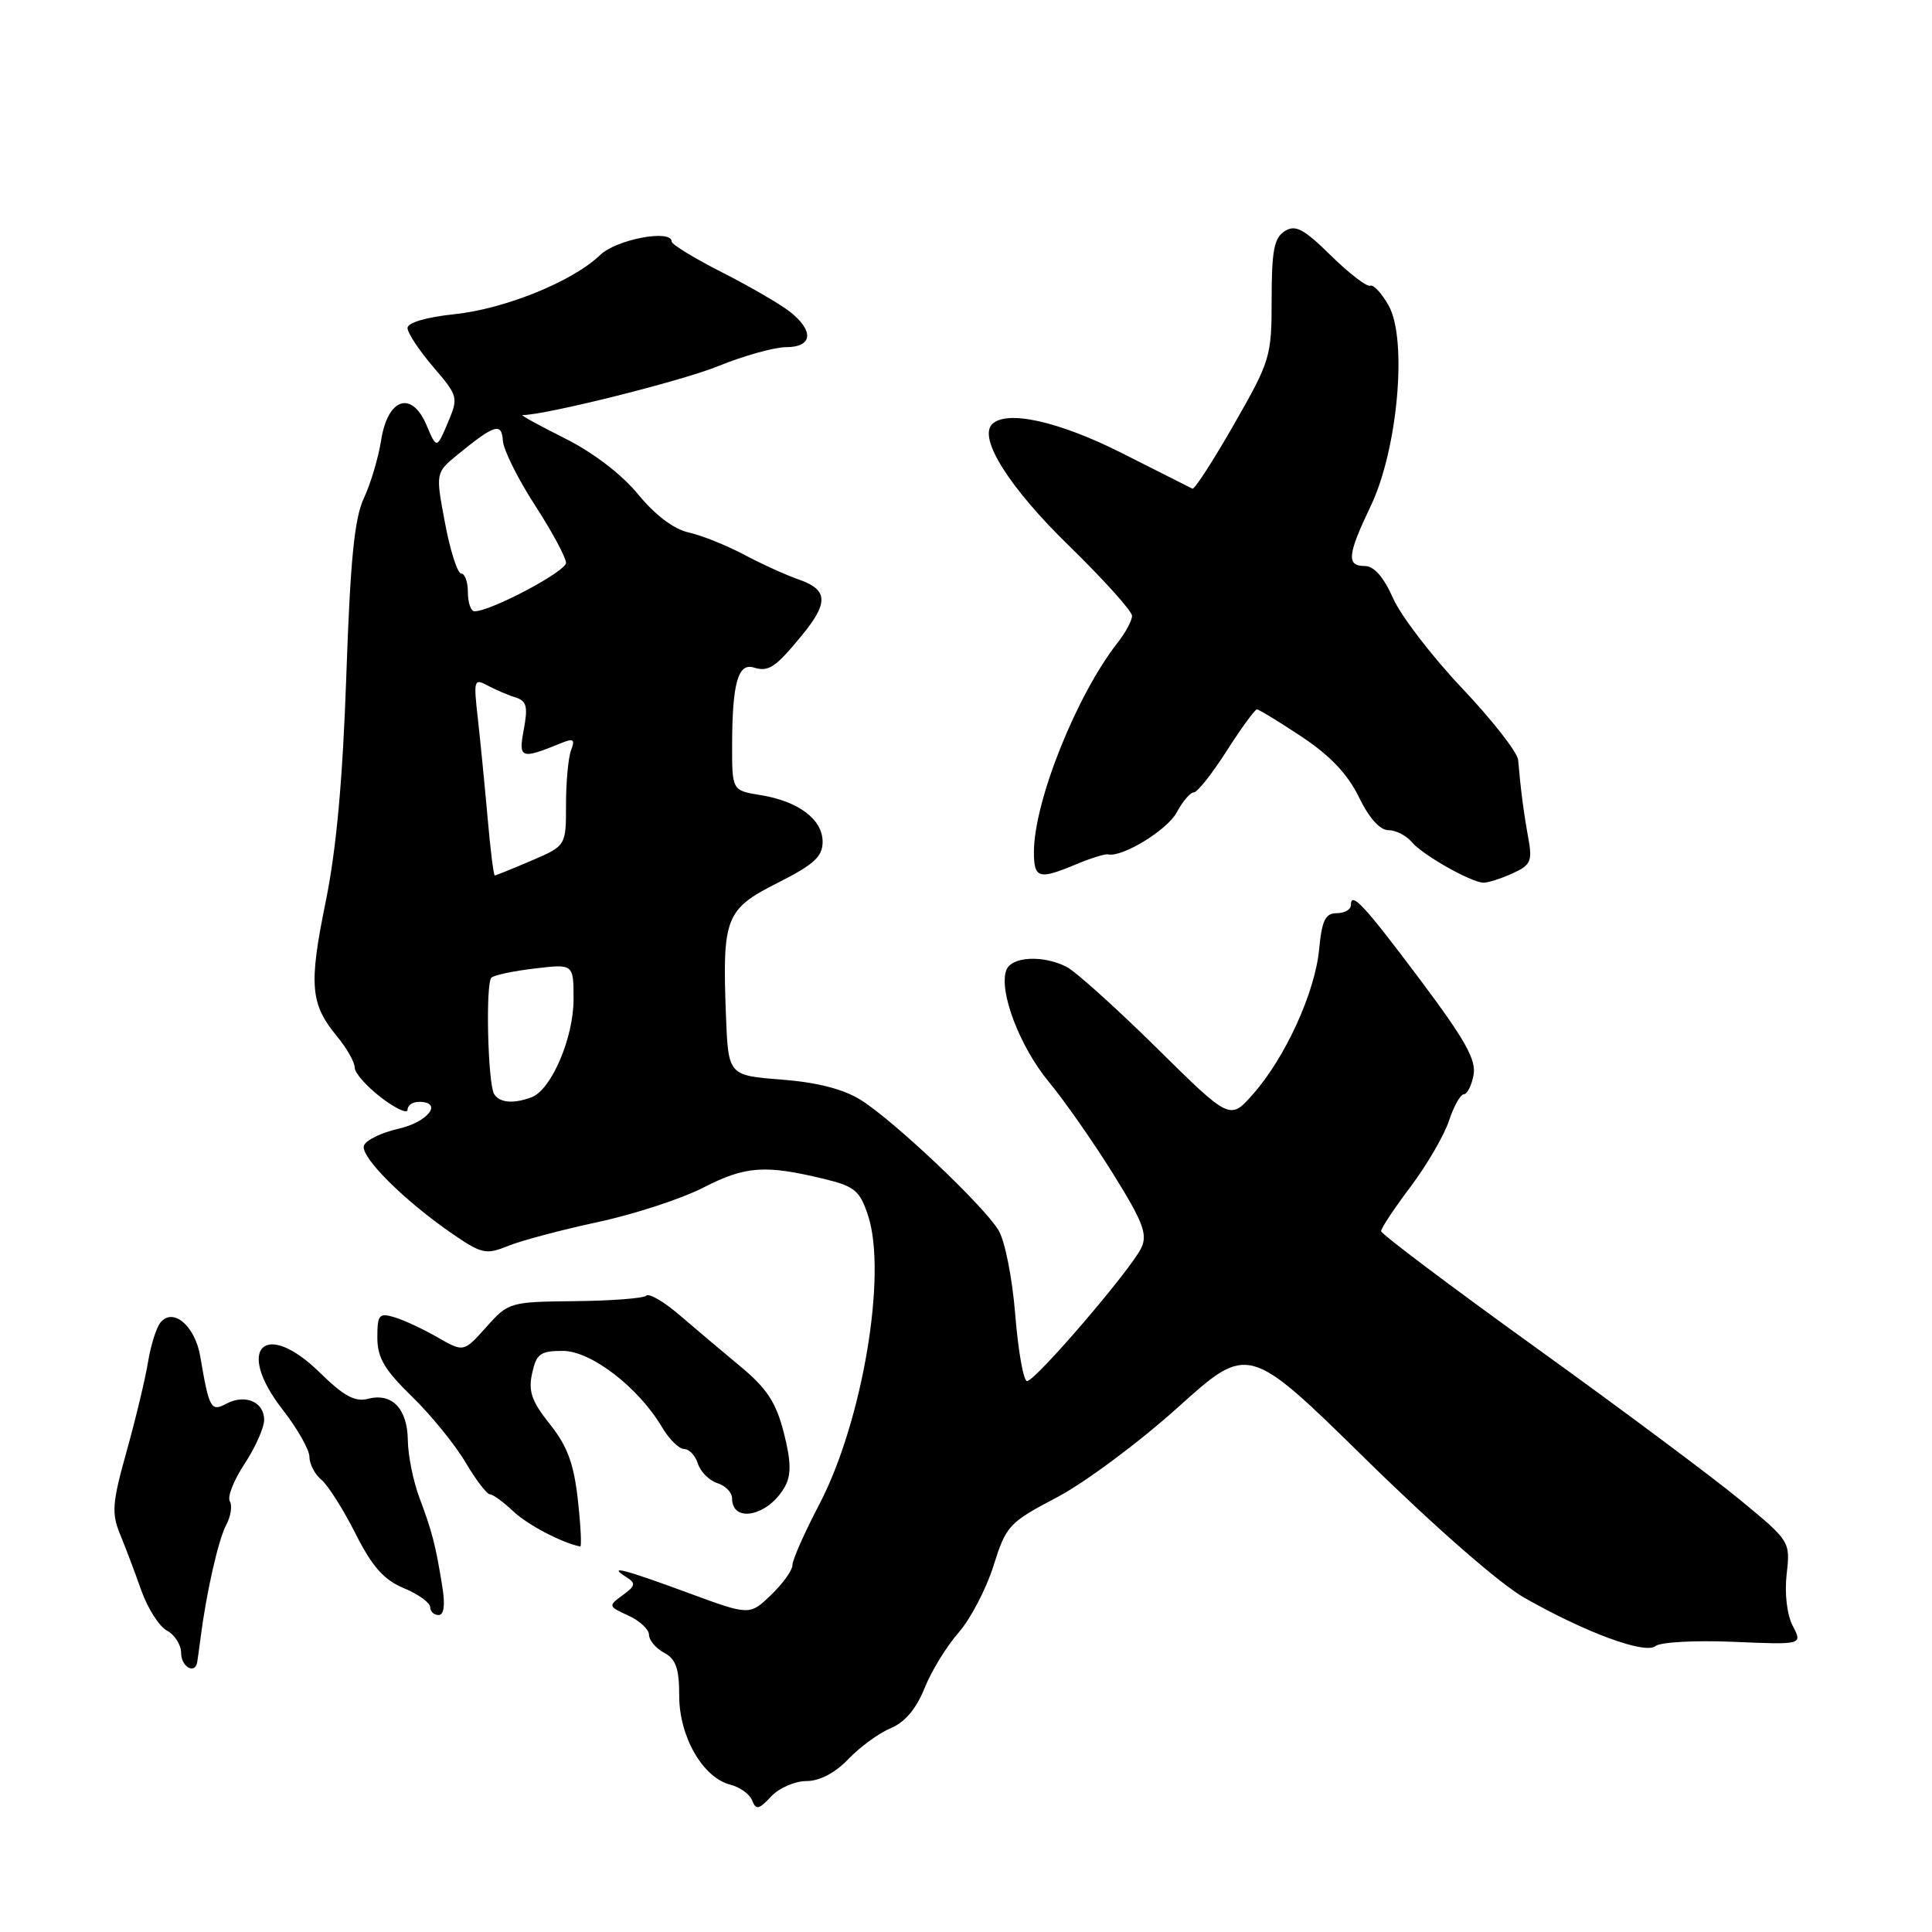 <?xml version="1.0" encoding="UTF-8" standalone="no"?>
<!DOCTYPE svg PUBLIC "-//W3C//DTD SVG 1.1//EN" "http://www.w3.org/Graphics/SVG/1.1/DTD/svg11.dtd" >
<svg xmlns="http://www.w3.org/2000/svg" xmlns:xlink="http://www.w3.org/1999/xlink" version="1.1" viewBox="0 0 256 256">
 <g >
 <path fill="currentColor"
d=" M 106.85 236.00 C 108.61 236.00 110.65 234.93 112.43 233.07 C 113.97 231.46 116.50 229.62 118.05 228.98 C 119.90 228.21 121.41 226.42 122.50 223.71 C 123.40 221.45 125.43 218.13 127.01 216.34 C 128.59 214.54 130.67 210.56 131.64 207.49 C 133.32 202.14 133.68 201.75 140.06 198.40 C 143.73 196.47 150.94 191.11 156.07 186.49 C 165.41 178.08 165.41 178.08 180.96 193.34 C 190.13 202.34 198.75 209.88 202.00 211.72 C 210.14 216.35 218.01 219.24 219.37 218.11 C 220.00 217.59 224.64 217.33 229.68 217.55 C 238.85 217.94 238.85 217.94 237.55 215.44 C 236.78 213.96 236.45 211.15 236.74 208.59 C 237.23 204.25 237.21 204.21 230.58 198.75 C 226.92 195.73 214.72 186.63 203.46 178.53 C 192.21 170.43 183.00 163.50 183.00 163.13 C 183.00 162.75 184.76 160.10 186.92 157.23 C 189.08 154.36 191.36 150.43 192.00 148.50 C 192.63 146.58 193.52 145.00 193.96 145.00 C 194.40 145.00 194.99 143.86 195.25 142.46 C 195.64 140.46 194.15 137.80 188.28 129.96 C 180.73 119.89 179.00 118.02 179.00 119.94 C 179.00 120.52 178.16 121.00 177.13 121.00 C 175.62 121.00 175.16 121.94 174.79 125.80 C 174.25 131.50 170.30 140.15 166.04 144.97 C 162.98 148.45 162.98 148.45 153.24 138.83 C 147.88 133.55 142.52 128.72 141.32 128.11 C 138.19 126.52 134.04 126.74 133.35 128.53 C 132.30 131.27 135.10 138.66 138.95 143.32 C 141.02 145.82 144.86 151.31 147.48 155.52 C 151.44 161.88 152.08 163.53 151.24 165.33 C 149.92 168.16 137.20 183.00 136.09 183.00 C 135.62 183.00 134.92 179.06 134.53 174.25 C 134.14 169.36 133.16 164.40 132.30 163.00 C 130.28 159.69 118.41 148.47 114.06 145.75 C 111.75 144.31 108.29 143.42 103.56 143.05 C 96.50 142.50 96.50 142.50 96.19 134.50 C 95.70 121.57 96.13 120.47 103.05 116.98 C 107.86 114.55 109.00 113.51 109.00 111.54 C 109.00 108.57 105.79 106.16 100.75 105.35 C 97.00 104.74 97.00 104.74 97.01 98.62 C 97.03 90.55 97.80 87.81 99.87 88.45 C 101.85 89.06 102.74 88.47 106.27 84.17 C 109.80 79.87 109.72 78.15 105.90 76.81 C 104.19 76.22 100.89 74.72 98.56 73.48 C 96.23 72.24 92.94 70.93 91.23 70.55 C 89.29 70.12 86.81 68.25 84.56 65.51 C 82.38 62.85 78.60 59.96 74.84 58.08 C 71.45 56.38 68.93 55.00 69.23 55.00 C 72.28 55.00 90.23 50.51 95.10 48.54 C 98.53 47.14 102.62 46.00 104.17 46.00 C 107.68 46.00 107.90 43.85 104.66 41.30 C 103.37 40.29 99.32 37.94 95.66 36.08 C 92.00 34.22 89.00 32.39 89.00 32.01 C 89.00 30.33 81.67 31.71 79.51 33.80 C 75.87 37.30 66.90 40.94 60.16 41.64 C 56.47 42.03 54.00 42.76 54.00 43.46 C 54.00 44.11 55.53 46.43 57.40 48.61 C 60.72 52.49 60.76 52.65 59.33 56.04 C 57.86 59.50 57.86 59.50 56.51 56.32 C 54.54 51.69 51.37 52.76 50.50 58.35 C 50.14 60.63 49.12 64.08 48.22 66.00 C 46.96 68.68 46.42 74.17 45.89 89.50 C 45.41 103.38 44.57 112.58 43.14 119.56 C 40.90 130.52 41.12 133.05 44.66 137.33 C 45.95 138.88 47.00 140.74 47.00 141.46 C 47.00 142.18 48.58 143.96 50.50 145.43 C 52.43 146.90 54.00 147.63 54.00 147.05 C 54.00 146.47 54.67 146.00 55.50 146.00 C 58.77 146.00 56.75 148.67 52.82 149.56 C 50.52 150.08 48.45 151.09 48.22 151.81 C 47.74 153.29 53.54 159.08 59.88 163.44 C 63.83 166.16 64.40 166.28 67.33 165.09 C 69.07 164.38 74.43 162.96 79.22 161.93 C 84.02 160.90 90.32 158.84 93.22 157.35 C 98.75 154.51 101.37 154.32 109.14 156.20 C 113.25 157.19 113.93 157.75 115.02 161.06 C 117.58 168.82 114.28 188.39 108.57 199.32 C 106.60 203.08 105.00 206.70 105.00 207.39 C 105.00 208.07 103.72 209.85 102.16 211.35 C 99.32 214.07 99.32 214.07 91.09 211.03 C 82.59 207.90 80.42 207.35 83.00 208.98 C 84.28 209.79 84.21 210.13 82.51 211.37 C 80.57 212.79 80.58 212.85 83.26 214.07 C 84.77 214.76 86.00 215.91 86.00 216.63 C 86.00 217.34 86.90 218.41 88.00 219.00 C 89.56 219.83 90.00 221.09 90.00 224.72 C 90.00 230.12 93.14 235.57 96.78 236.48 C 98.05 236.80 99.35 237.74 99.67 238.58 C 100.16 239.86 100.56 239.78 102.17 238.05 C 103.22 236.92 105.33 236.00 106.85 236.00 Z  M 26.13 220.25 C 26.20 219.84 26.40 218.38 26.58 217.00 C 27.35 211.00 28.94 203.97 29.98 202.05 C 30.59 200.90 30.80 199.49 30.45 198.92 C 30.10 198.35 30.98 196.12 32.41 193.96 C 33.83 191.81 35.00 189.18 35.00 188.13 C 35.00 185.75 32.47 184.68 29.99 186.00 C 27.95 187.10 27.71 186.65 26.54 179.76 C 25.85 175.66 22.90 173.17 21.24 175.27 C 20.70 175.95 19.97 178.30 19.61 180.50 C 19.25 182.70 17.98 188.01 16.78 192.30 C 14.87 199.12 14.76 200.50 15.91 203.30 C 16.64 205.06 17.91 208.43 18.74 210.78 C 19.58 213.14 21.10 215.52 22.13 216.07 C 23.16 216.62 24.00 217.95 24.00 219.04 C 24.00 220.86 25.84 221.91 26.13 220.25 Z  M 58.61 210.25 C 57.73 204.76 57.26 202.94 55.59 198.50 C 54.76 196.30 54.07 192.87 54.04 190.87 C 53.99 186.65 51.95 184.52 48.76 185.35 C 47.04 185.80 45.54 184.98 42.37 181.87 C 35.10 174.74 31.12 178.64 37.41 186.73 C 39.39 189.26 41.00 192.10 41.00 193.04 C 41.00 193.98 41.71 195.35 42.58 196.07 C 43.45 196.79 45.48 199.99 47.09 203.18 C 49.32 207.60 50.85 209.33 53.51 210.44 C 55.43 211.24 57.00 212.37 57.00 212.95 C 57.00 213.53 57.50 214.00 58.11 214.00 C 58.83 214.00 59.01 212.69 58.61 210.25 Z  M 76.57 198.75 C 76.04 193.95 75.18 191.62 72.87 188.72 C 70.45 185.69 69.98 184.35 70.51 181.97 C 71.07 179.38 71.60 179.00 74.58 179.00 C 78.32 179.00 84.61 183.84 87.74 189.14 C 88.67 190.71 89.98 192.00 90.65 192.00 C 91.32 192.00 92.14 192.88 92.48 193.95 C 92.82 195.02 93.98 196.18 95.05 196.52 C 96.12 196.86 97.00 197.75 97.00 198.51 C 97.00 201.97 101.94 200.84 104.05 196.90 C 104.86 195.39 104.81 193.54 103.85 189.81 C 102.84 185.85 101.61 183.97 98.19 181.13 C 95.79 179.13 92.13 176.05 90.06 174.27 C 87.99 172.49 86.01 171.33 85.65 171.68 C 85.30 172.03 81.05 172.36 76.21 172.41 C 67.55 172.50 67.37 172.55 64.43 175.85 C 61.44 179.19 61.44 179.19 57.97 177.20 C 56.06 176.10 53.49 174.90 52.25 174.54 C 50.23 173.93 50.00 174.21 50.00 177.22 C 50.00 179.90 50.93 181.49 54.58 185.04 C 57.10 187.49 60.29 191.41 61.67 193.75 C 63.06 196.09 64.51 198.00 64.91 198.00 C 65.30 198.00 66.69 199.01 68.00 200.25 C 69.89 202.04 74.44 204.43 76.88 204.92 C 77.09 204.97 76.95 202.19 76.57 198.75 Z  M 200.37 115.75 C 202.85 114.63 203.07 114.13 202.50 111.00 C 201.89 107.64 201.49 104.56 201.16 100.69 C 201.07 99.69 197.73 95.41 193.73 91.19 C 189.73 86.96 185.61 81.59 184.58 79.25 C 183.34 76.46 182.06 75.00 180.85 75.00 C 178.38 75.00 178.53 73.53 181.65 67.00 C 185.21 59.53 186.51 44.99 184.01 40.50 C 183.08 38.85 181.98 37.66 181.56 37.86 C 181.14 38.05 178.80 36.26 176.37 33.88 C 172.73 30.30 171.65 29.73 170.23 30.63 C 168.83 31.51 168.50 33.22 168.50 39.62 C 168.50 47.26 168.34 47.79 163.50 56.25 C 160.75 61.06 158.28 64.88 158.00 64.75 C 157.72 64.61 153.50 62.49 148.62 60.02 C 140.29 55.82 133.38 54.28 131.46 56.21 C 129.61 58.06 133.73 64.60 141.59 72.26 C 146.21 76.77 150.00 80.97 150.00 81.60 C 150.00 82.22 149.15 83.81 148.12 85.12 C 142.66 92.06 137.00 106.20 137.00 112.90 C 137.00 116.41 137.64 116.60 142.60 114.52 C 144.54 113.71 146.44 113.12 146.82 113.21 C 148.67 113.65 154.67 109.99 155.92 107.65 C 156.70 106.19 157.72 105.00 158.18 105.00 C 158.65 105.00 160.61 102.53 162.54 99.50 C 164.48 96.47 166.28 94.00 166.55 94.00 C 166.81 94.00 169.49 95.63 172.48 97.62 C 176.26 100.13 178.59 102.59 180.06 105.62 C 181.39 108.37 182.84 110.00 183.97 110.00 C 184.95 110.00 186.34 110.71 187.06 111.57 C 188.46 113.26 194.84 116.88 196.55 116.96 C 197.13 116.98 198.85 116.44 200.37 115.75 Z  M 65.48 144.97 C 64.64 143.60 64.32 130.35 65.11 129.55 C 65.45 129.21 68.04 128.66 70.86 128.33 C 76.00 127.72 76.00 127.72 76.00 132.40 C 76.00 137.52 73.07 144.37 70.46 145.38 C 68.07 146.29 66.20 146.14 65.48 144.97 Z  M 64.60 108.25 C 64.22 103.99 63.64 98.09 63.31 95.15 C 62.74 90.11 62.81 89.86 64.60 90.83 C 65.65 91.39 67.31 92.11 68.30 92.41 C 69.78 92.87 69.97 93.62 69.41 96.64 C 68.67 100.55 68.99 100.66 74.42 98.44 C 75.99 97.80 76.22 97.98 75.67 99.41 C 75.30 100.37 75.00 103.62 75.00 106.62 C 75.00 112.07 75.00 112.07 70.42 114.04 C 67.90 115.12 65.71 116.00 65.56 116.00 C 65.40 116.00 64.97 112.51 64.60 108.25 Z  M 62.00 78.50 C 62.00 77.12 61.60 76.00 61.11 76.00 C 60.63 76.00 59.66 73.00 58.97 69.32 C 57.71 62.65 57.71 62.65 60.60 60.27 C 65.53 56.24 66.48 55.94 66.63 58.38 C 66.70 59.58 68.61 63.43 70.88 66.94 C 73.15 70.44 75.00 73.88 75.00 74.58 C 75.00 75.72 65.04 81.00 62.88 81.00 C 62.40 81.00 62.00 79.88 62.00 78.50 Z "/>
</g>
</svg>